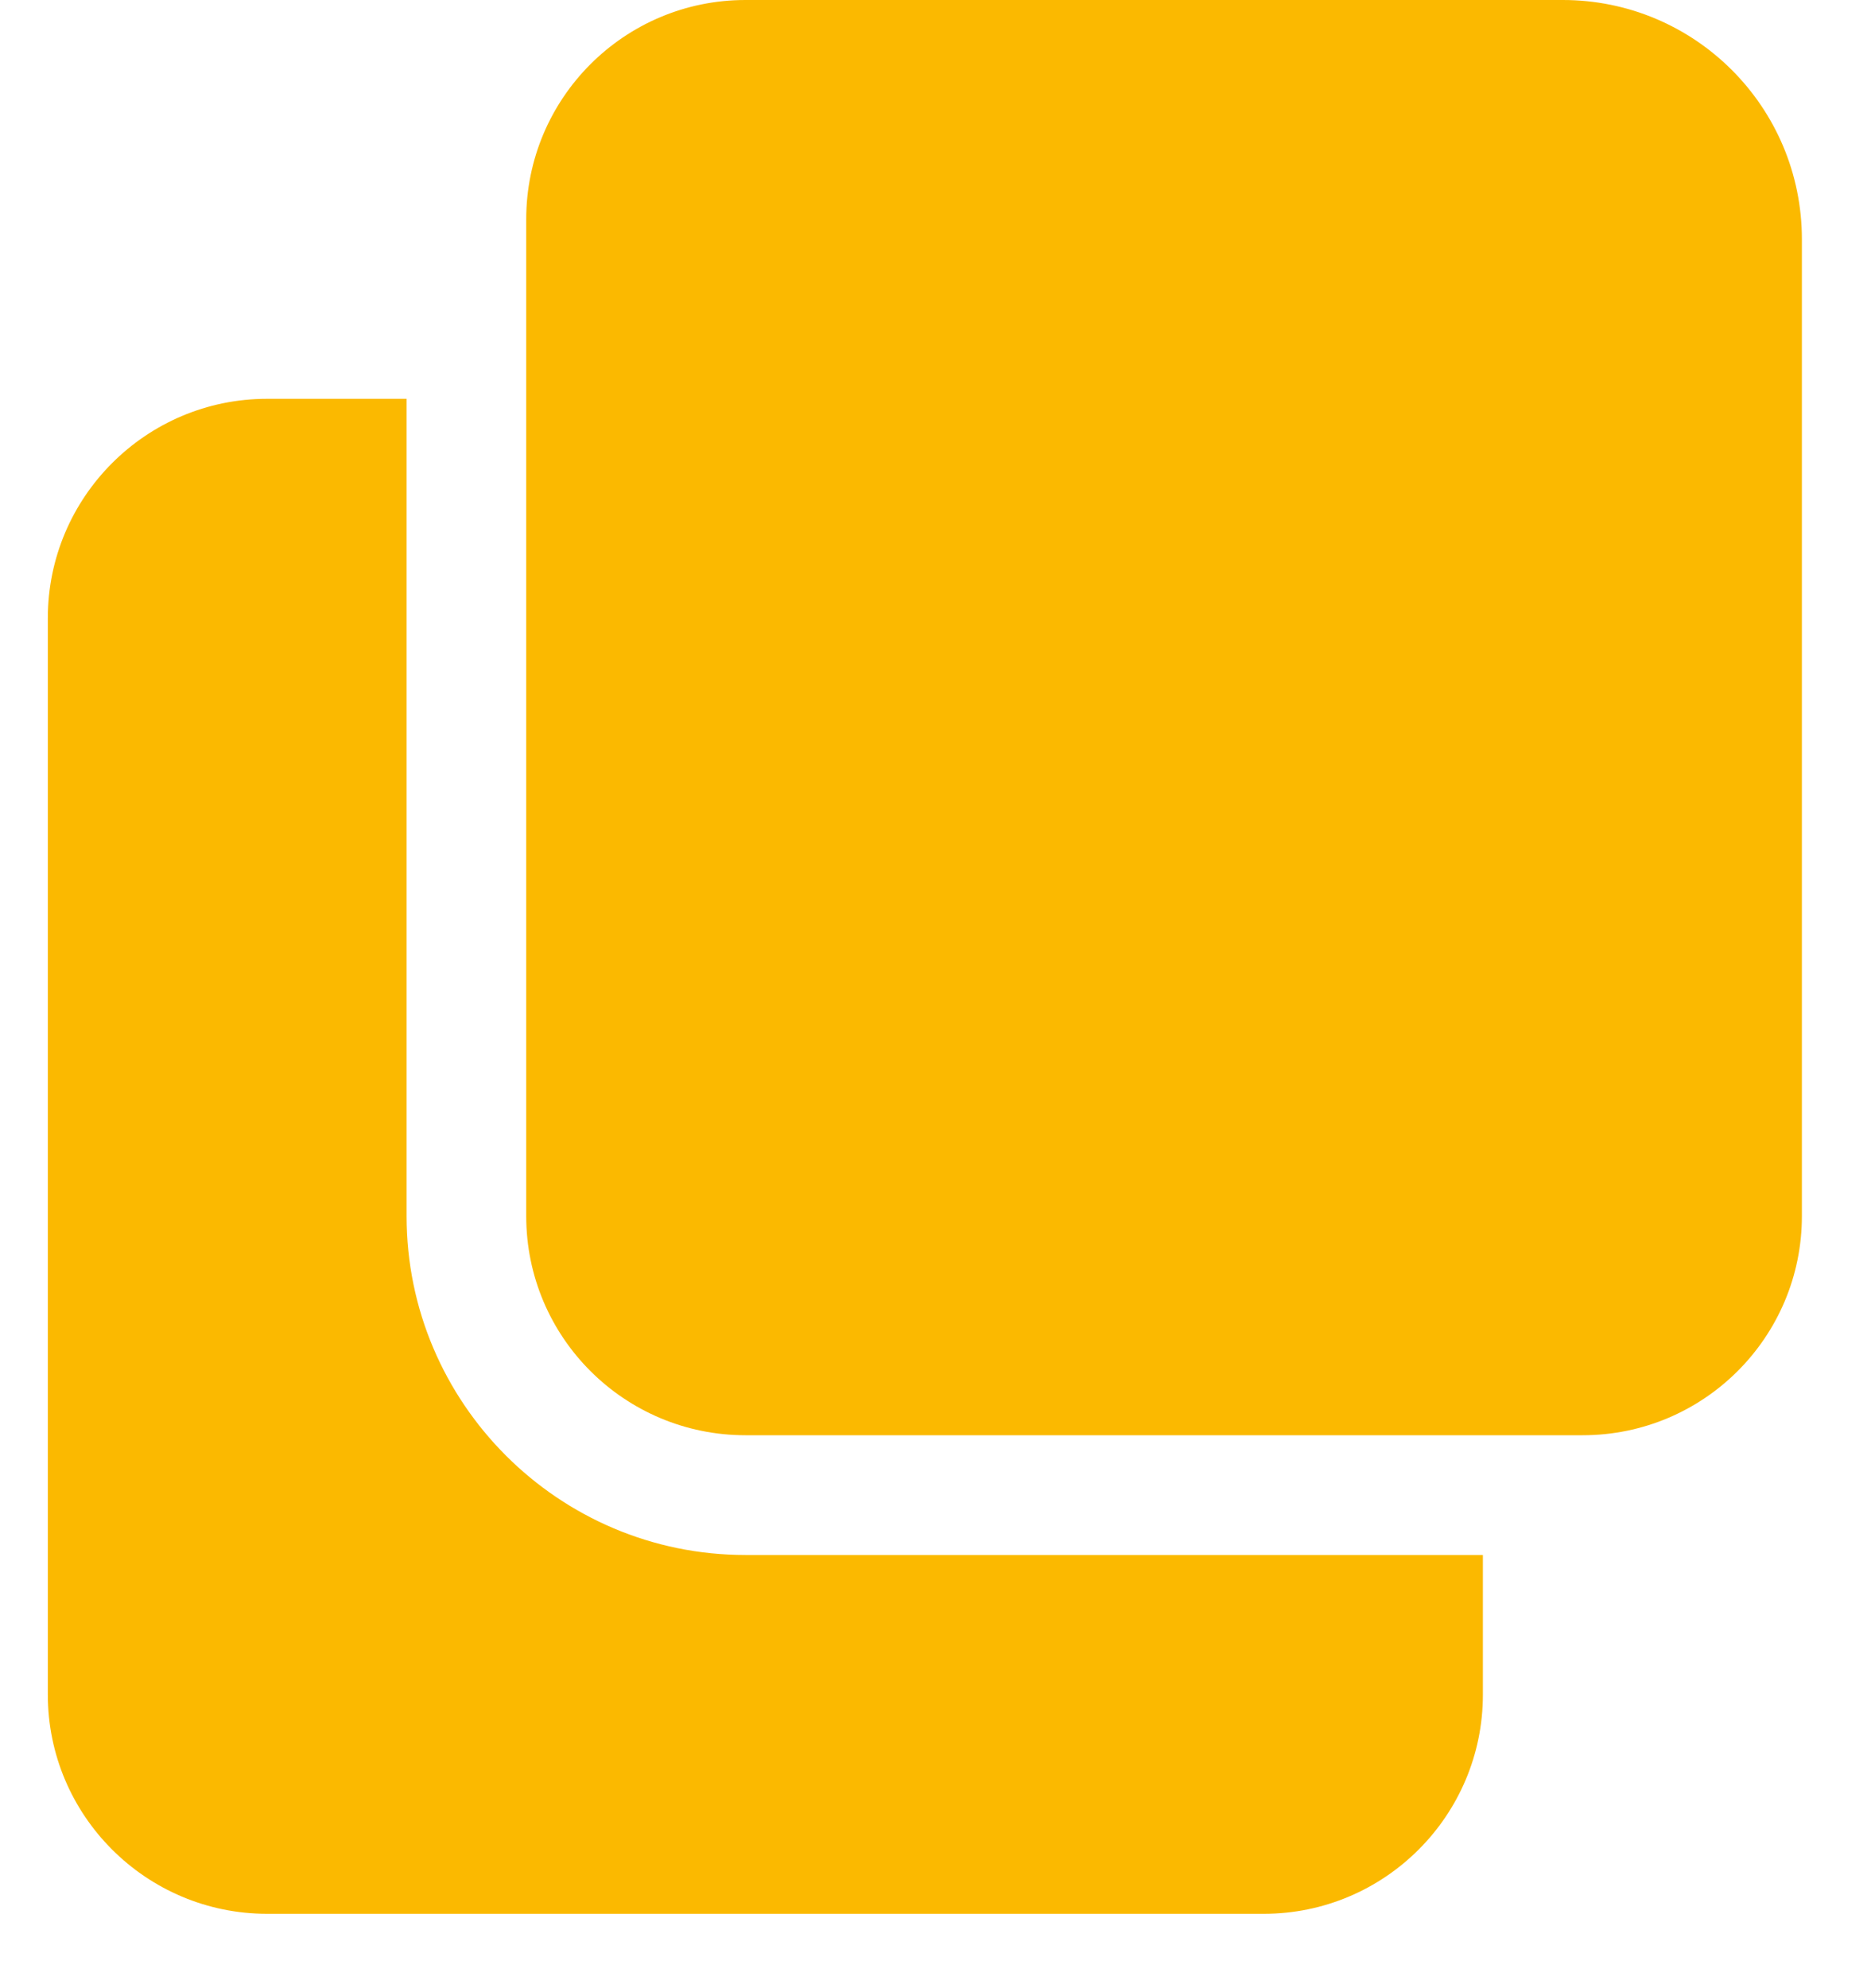<svg width="16" height="17" viewBox="0 0 16 17" fill="none" xmlns="http://www.w3.org/2000/svg">
<path d="M6.375 13.296C4.777 13.296 3.477 11.996 3.477 10.399V3.41H2.284C1.25 3.41 0.409 4.251 0.409 5.285V14.49C0.409 15.524 1.25 16.364 2.284 16.364H10.807C11.841 16.364 12.681 15.524 12.681 14.49V13.296H6.375Z" fill="#FBB900"/>
<path d="M6.375 0C5.339 0 4.5 0.84 4.5 1.875V10.398C4.5 11.434 5.34 12.272 6.375 12.272H13.534C14.57 12.272 15.409 11.433 15.409 10.398V2.046C15.409 0.915 14.494 0 13.364 0H6.375Z" fill="#FBB900"/>
</svg>
